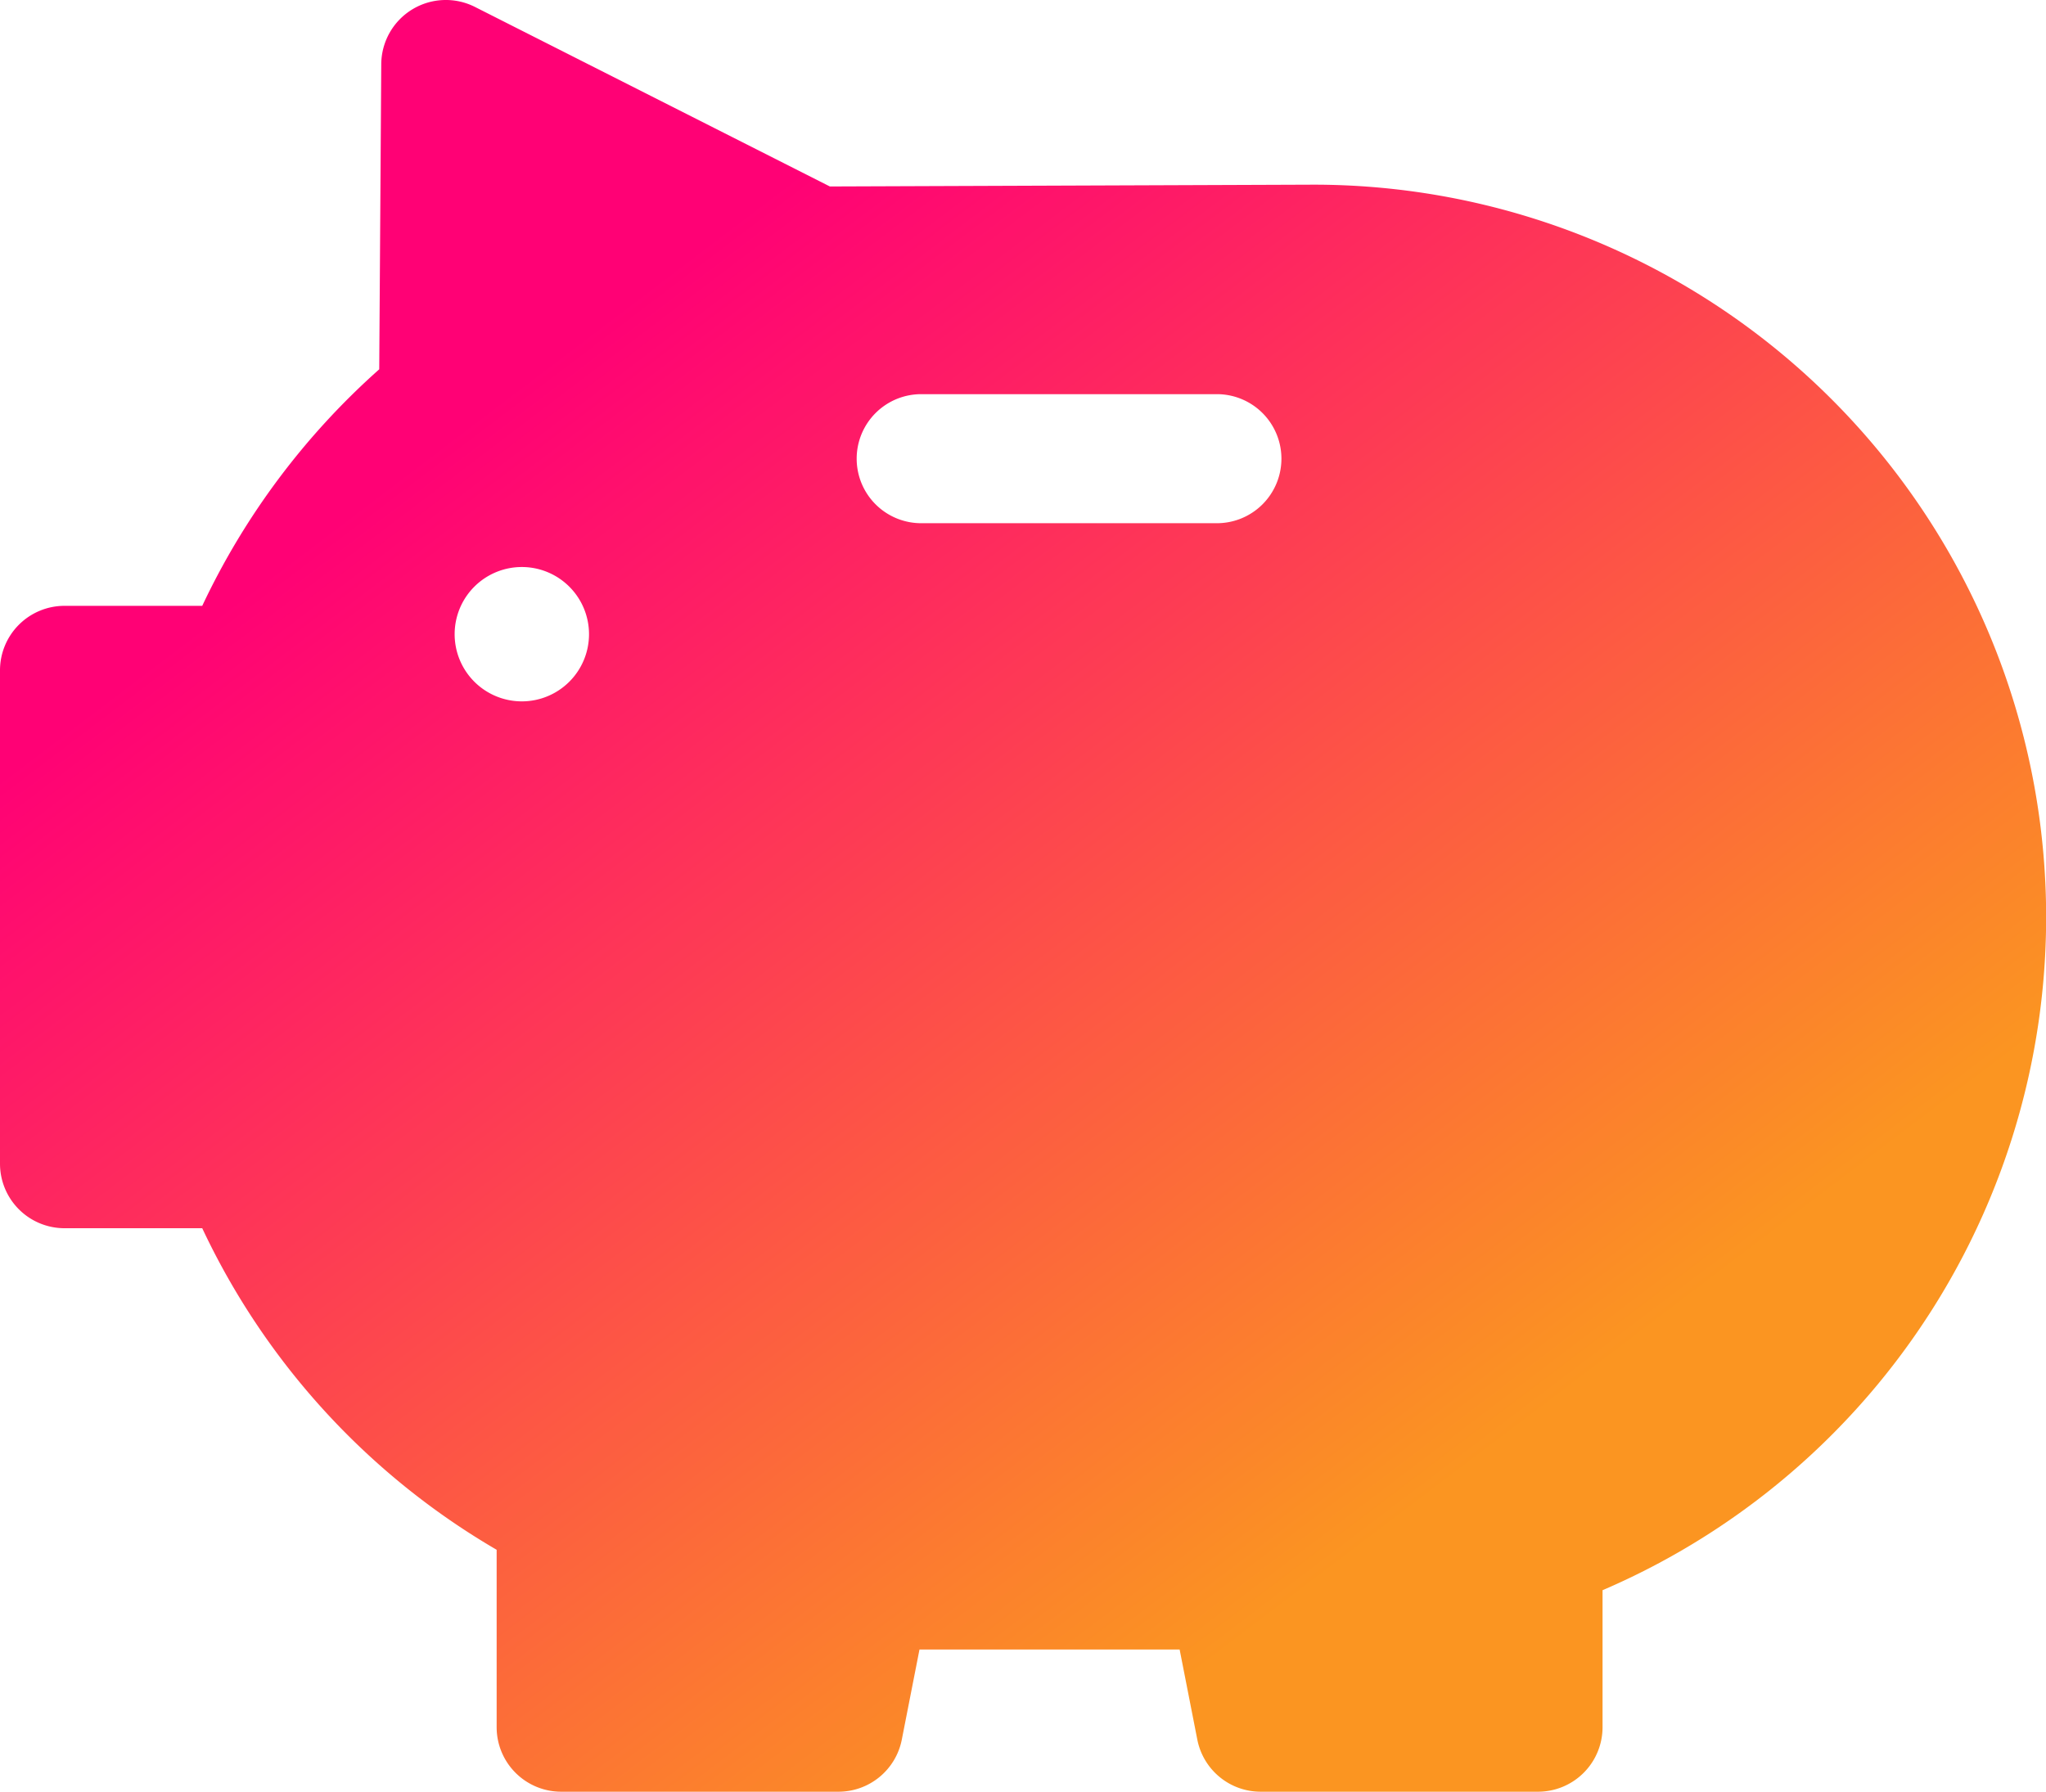 <svg xmlns="http://www.w3.org/2000/svg" xmlns:xlink="http://www.w3.org/1999/xlink" width="113.5" height="99.412" viewBox="0 0 113.5 99.412"><defs><linearGradient id="a" x1="0.5" x2="1" y2="0.571" gradientUnits="objectBoundingBox"><stop offset="0" stop-color="#ff0175"/><stop offset="1" stop-color="#fb9521"/></linearGradient></defs><path d="M3.579,65.1h7.64a40.85,40.85,0,0,1,9.819-13.124l.112-16.934a3.582,3.582,0,0,1,5.2-3.17l19.687,9.96,26.832-.1A40.64,40.64,0,0,1,88.9,119.716v7.6a3.58,3.58,0,0,1-3.58,3.58H69.933a3.58,3.58,0,0,1-3.513-2.891l-.981-5H51.008l-.981,5a3.58,3.58,0,0,1-3.513,2.891H31.131a3.58,3.58,0,0,1-3.58-3.58v-9.843A40.687,40.687,0,0,1,11.219,99.632H3.58A3.58,3.58,0,0,1,0,96.052V68.683A3.579,3.579,0,0,1,3.579,65.1Zm47.584-4.585H67.446a3.58,3.58,0,1,0,0-7.159H51.163a3.58,3.58,0,1,0,0,7.159ZM28.948,70.4a3.727,3.727,0,1,0-3.727-3.727A3.727,3.727,0,0,0,28.948,70.4Z" transform="translate(0 -31.486)" fill="url(#a)"/></svg>
